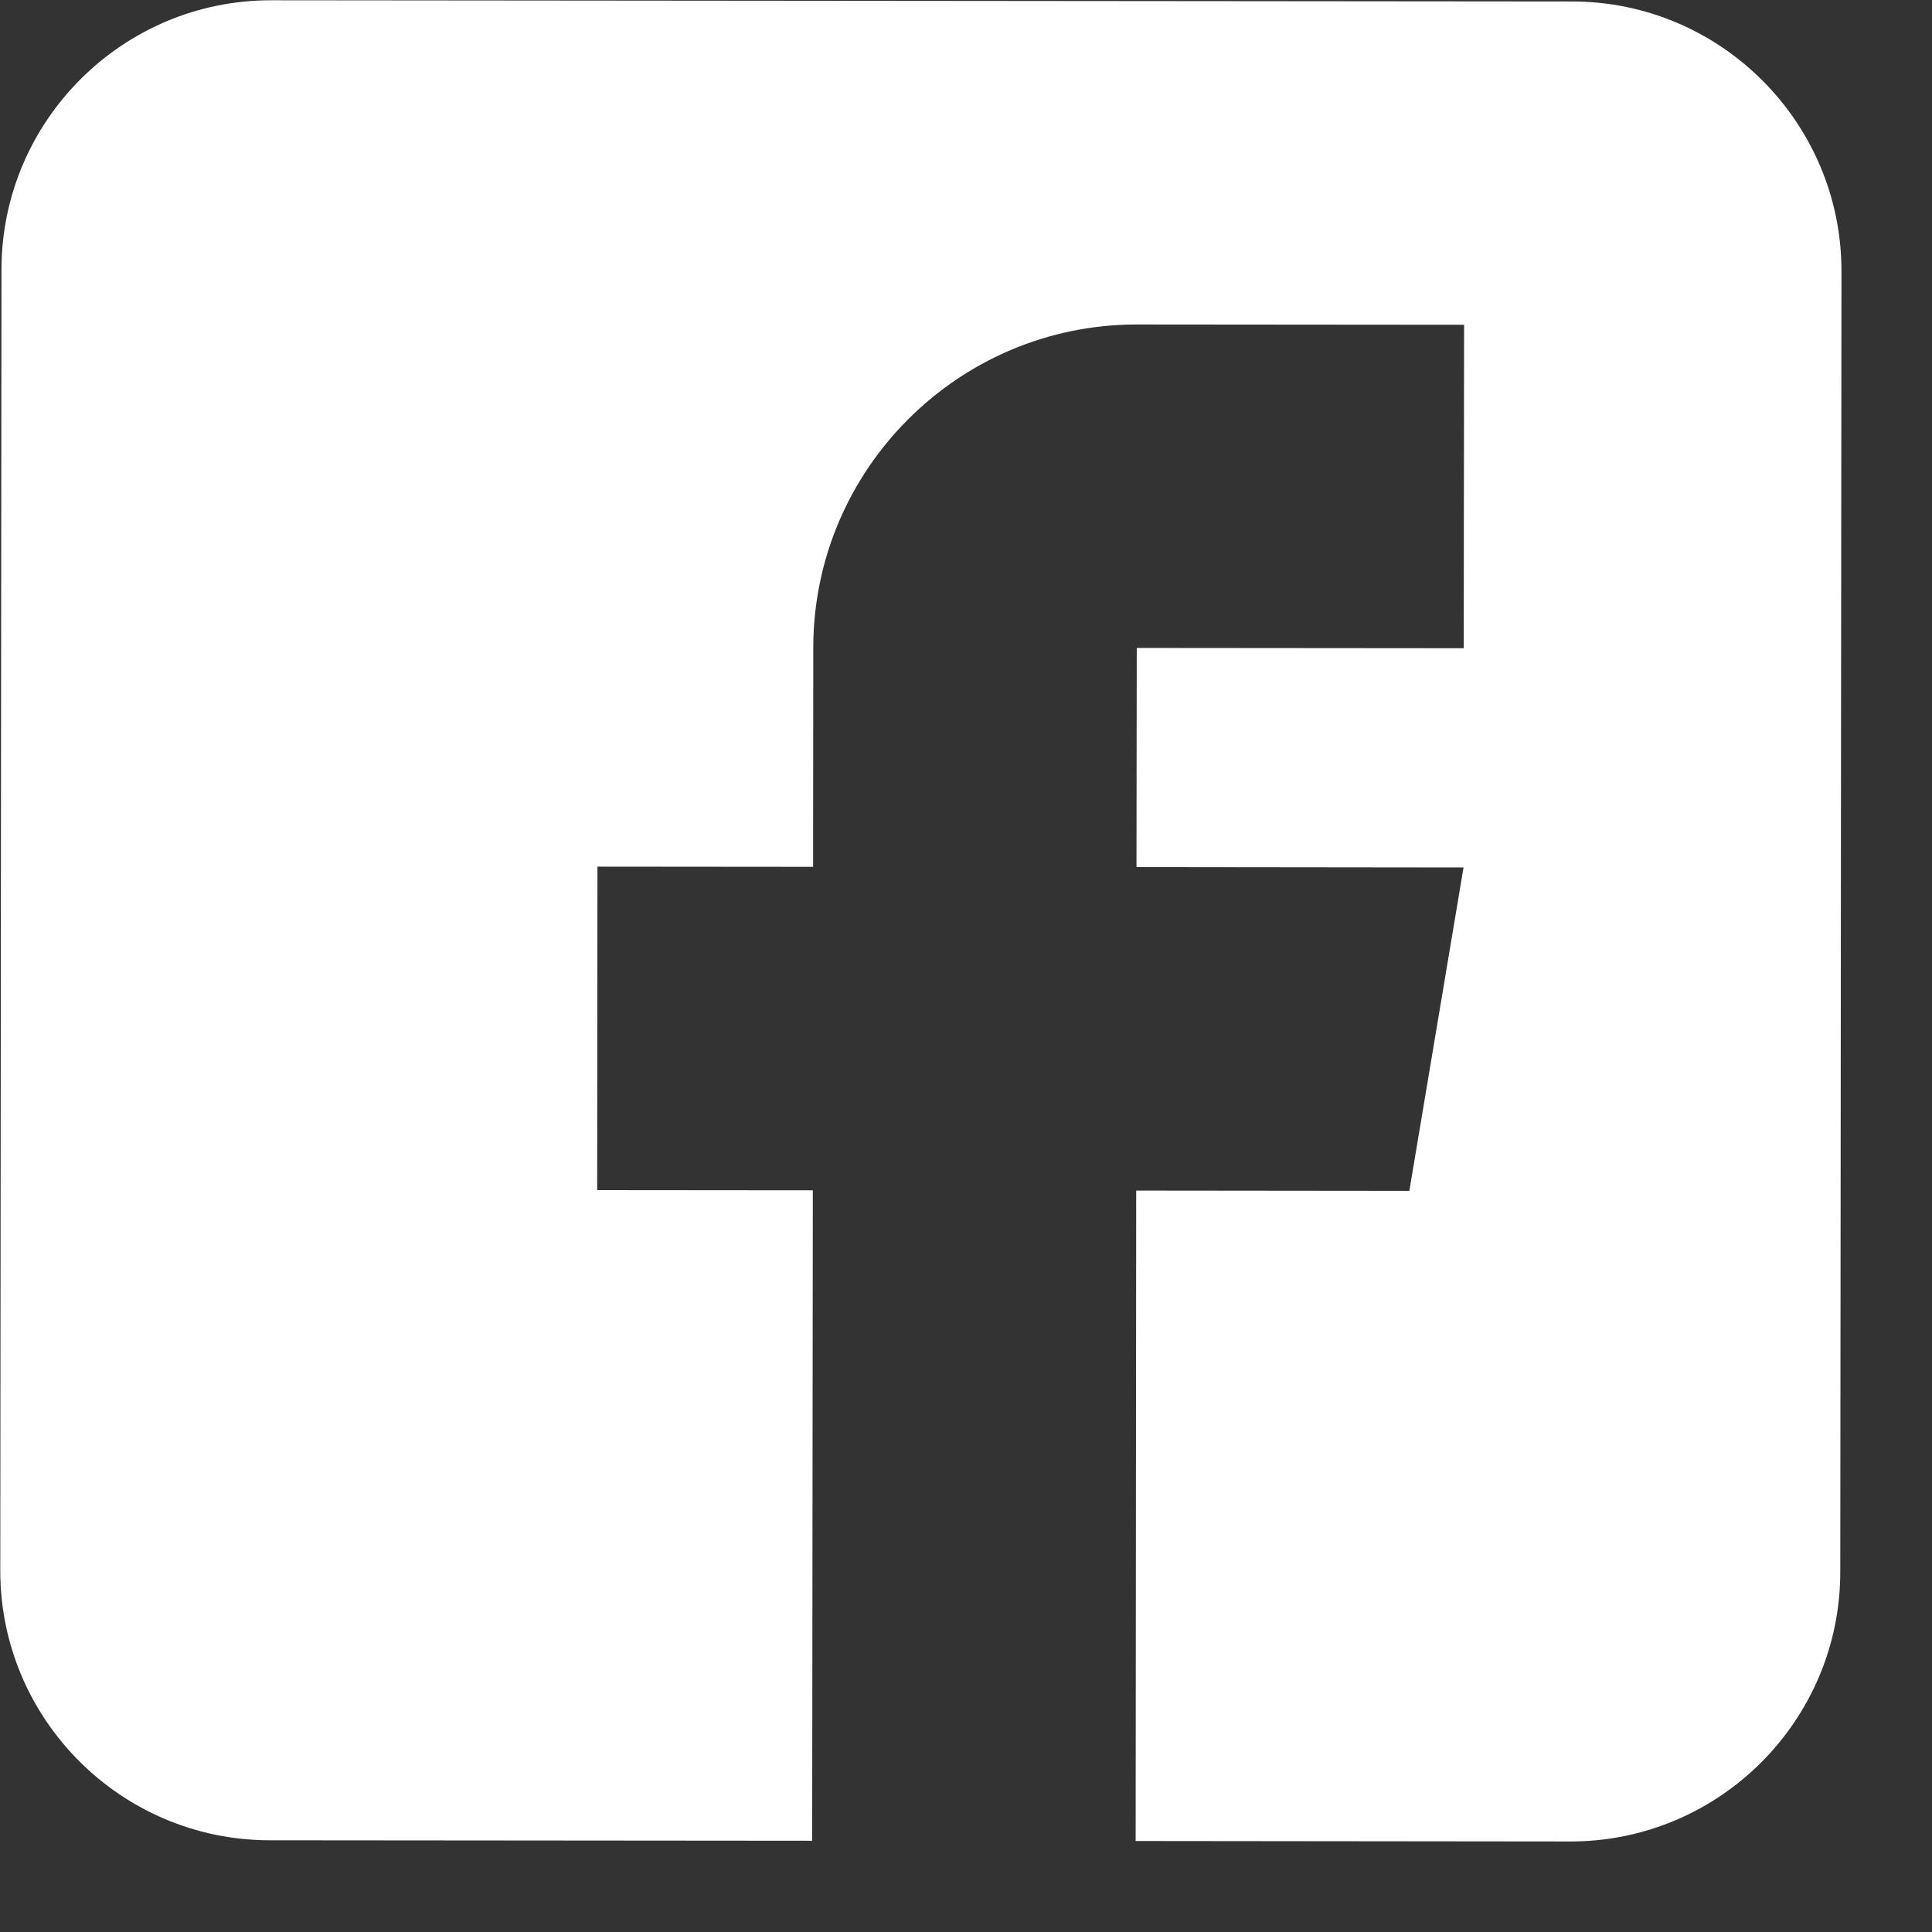 <svg width="21" height="21" viewBox="0 0 21 21" fill="none" xmlns="http://www.w3.org/2000/svg">
<rect x="0" y="0" width="21" height="21" fill="#333333" stroke="none"/>
<path d="M17.089 0.016L2.948 0.003C1.333 0.001 0.017 1.314 0.016 2.93L0.003 17.07C0.001 18.686 1.314 20.001 2.93 20.003L8.828 20.008L8.835 12.938L6.491 12.936L6.494 9.42L8.838 9.422L8.84 7.039C8.842 5.101 10.42 3.525 12.359 3.527L15.914 3.53L15.91 7.046L12.356 7.043L12.353 9.425L15.908 9.429L15.319 12.944L12.35 12.941L12.344 20.011L17.07 20.016C18.686 20.017 20.001 18.704 20.003 17.089L20.016 2.948C20.017 1.333 18.704 0.017 17.089 0.016Z" fill="white"/>
</svg>
